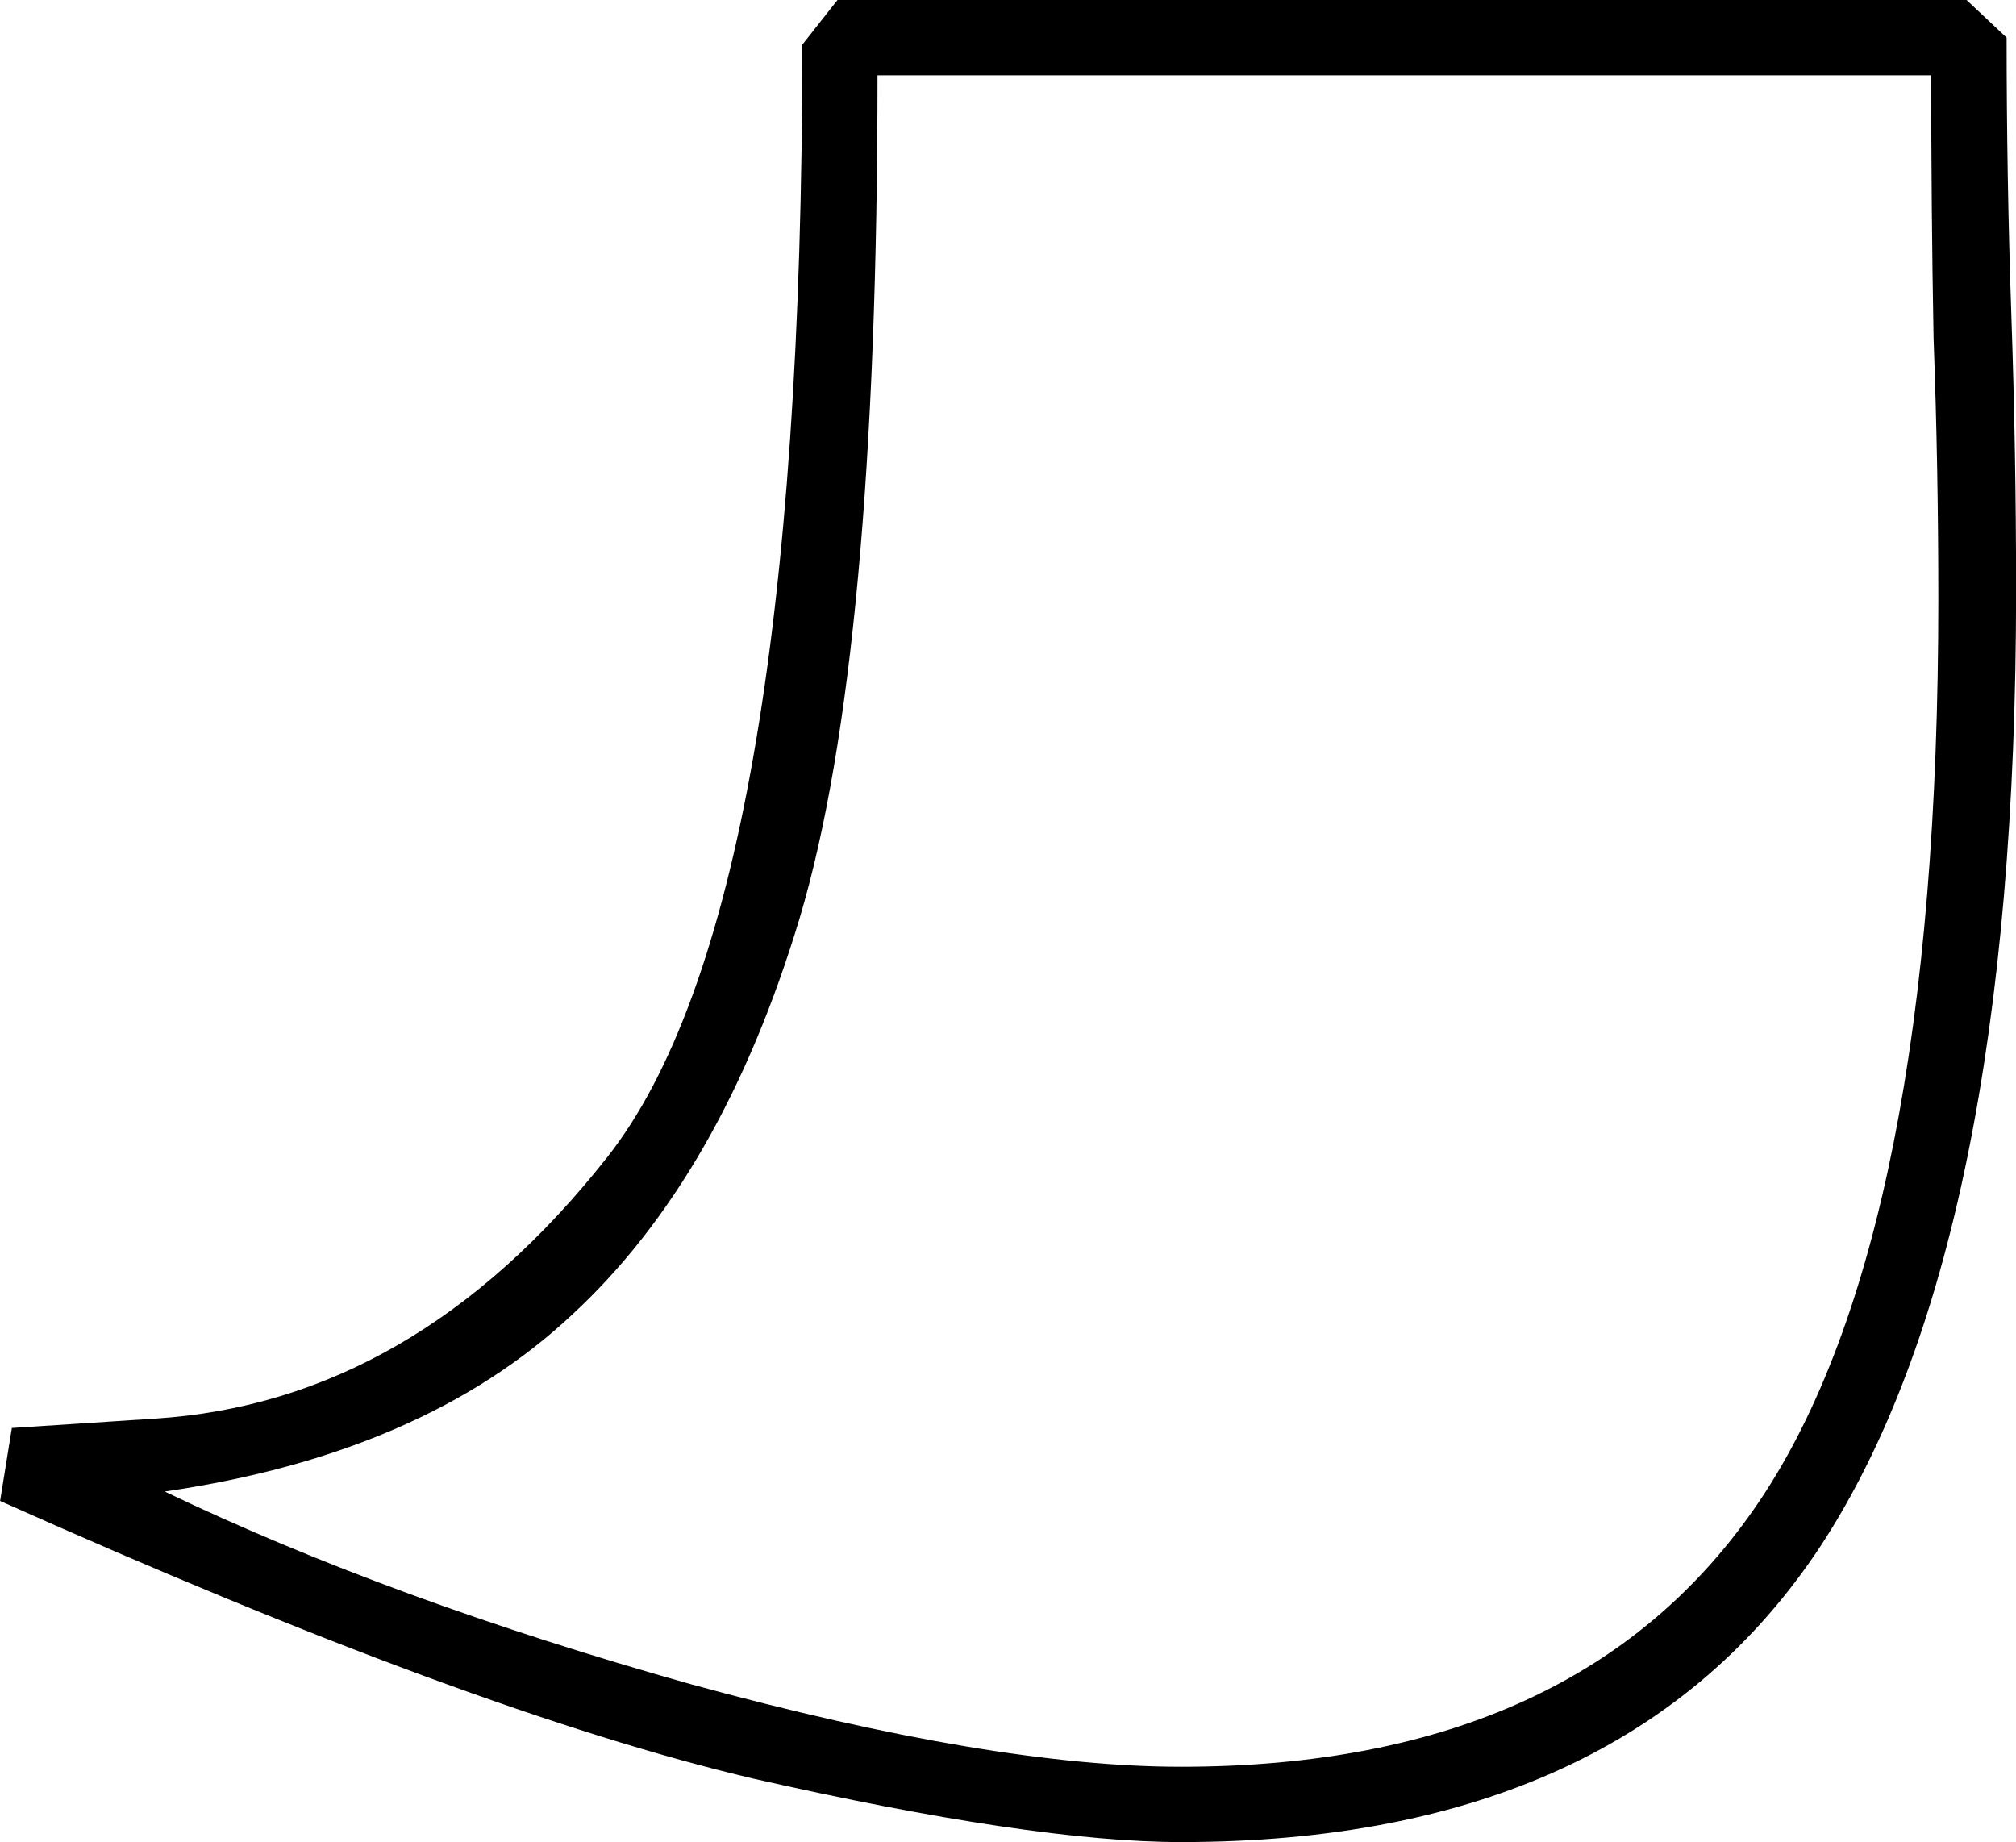 <?xml version="1.0" encoding="UTF-8" standalone="no"?>
<!-- Created with Inkscape (http://www.inkscape.org/) -->

<svg
   xmlns:dc="http://purl.org/dc/elements/1.1/"
   xmlns:cc="http://creativecommons.org/ns#"
   xmlns:rdf="http://www.w3.org/1999/02/22-rdf-syntax-ns#"
   xmlns:svg="http://www.w3.org/2000/svg"
   xmlns="http://www.w3.org/2000/svg"
   xmlns:sodipodi="http://sodipodi.sourceforge.net/DTD/sodipodi-0.dtd"
   xmlns:inkscape="http://www.inkscape.org/namespaces/inkscape"
   width="21.258mm"
   height="19.422mm"
   viewBox="0 0 21.258 19.422"
   version="1.1"
   id="svg19055"
   inkscape:version="0.92.4 (5da689c313, 2019-01-14)"
   sodipodi:docname="N34.svg">
  <defs
     id="defs19049" />
  <sodipodi:namedview
     id="base"
     pagecolor="#ffffff"
     bordercolor="#666666"
     borderopacity="1.0"
     inkscape:pageopacity="0.0"
     inkscape:pageshadow="2"
     inkscape:zoom="0.35"
     inkscape:cx="-383.25893"
     inkscape:cy="-421.35716"
     inkscape:document-units="mm"
     inkscape:current-layer="layer1"
     showgrid="false"
     fit-margin-top="0"
     fit-margin-left="0"
     fit-margin-right="0"
     fit-margin-bottom="0"
     inkscape:window-width="1920"
     inkscape:window-height="1017"
     inkscape:window-x="-8"
     inkscape:window-y="-8"
     inkscape:window-maximized="1" />
  <g
     inkscape:label="Layer 1"
     inkscape:groupmode="layer"
     id="layer1"
     transform="translate(-14.091,-17.927)">
    <g
       aria-label="𓈔"
       style="font-style:normal;font-variant:normal;font-weight:normal;font-stretch:normal;font-size:50.8px;line-height:1.25;font-family:sans-serif;-inkscape-font-specification:'sans-serif, Normal';font-variant-ligatures:normal;font-variant-caps:normal;font-variant-numeric:normal;font-feature-settings:normal;text-align:start;letter-spacing:0px;word-spacing:0px;writing-mode:lr-tb;text-anchor:start;fill:#000000;fill-opacity:1;stroke:none;stroke-width:0.265"
       id="text19602">
      <path
         d="m 22.922,17.927 h 11.906 l 0.422,0.397 q 0,1.463 0.05,2.927 0.05,1.439 0.05,2.902 0,6.921 -2.059,10.071 -2.059,3.125 -6.747,3.125 -1.563,0 -4.514,-0.67 -2.952,-0.695 -7.938,-2.927 l 0.124,-0.769 1.513,-0.099 q 2.729,-0.174 4.763,-2.753 2.059,-2.604 2.059,-11.733 z m 0.422,0.794 q 0,6.127 -0.819,8.88 -0.819,2.729 -2.406,4.192 -1.563,1.463 -4.291,1.86 2.381,1.141 5.556,2.034 3.175,0.868 5.159,0.868 4.217,0 6.102,-2.803 1.885,-2.803 1.885,-9.5 0,-1.414 -0.05,-2.753 -0.025,-1.364 -0.025,-2.778 z"
         style="stroke-width:0.265"
         id="path19604"
         inkscape:connector-curvature="0" />
    </g>
  </g>
</svg>
